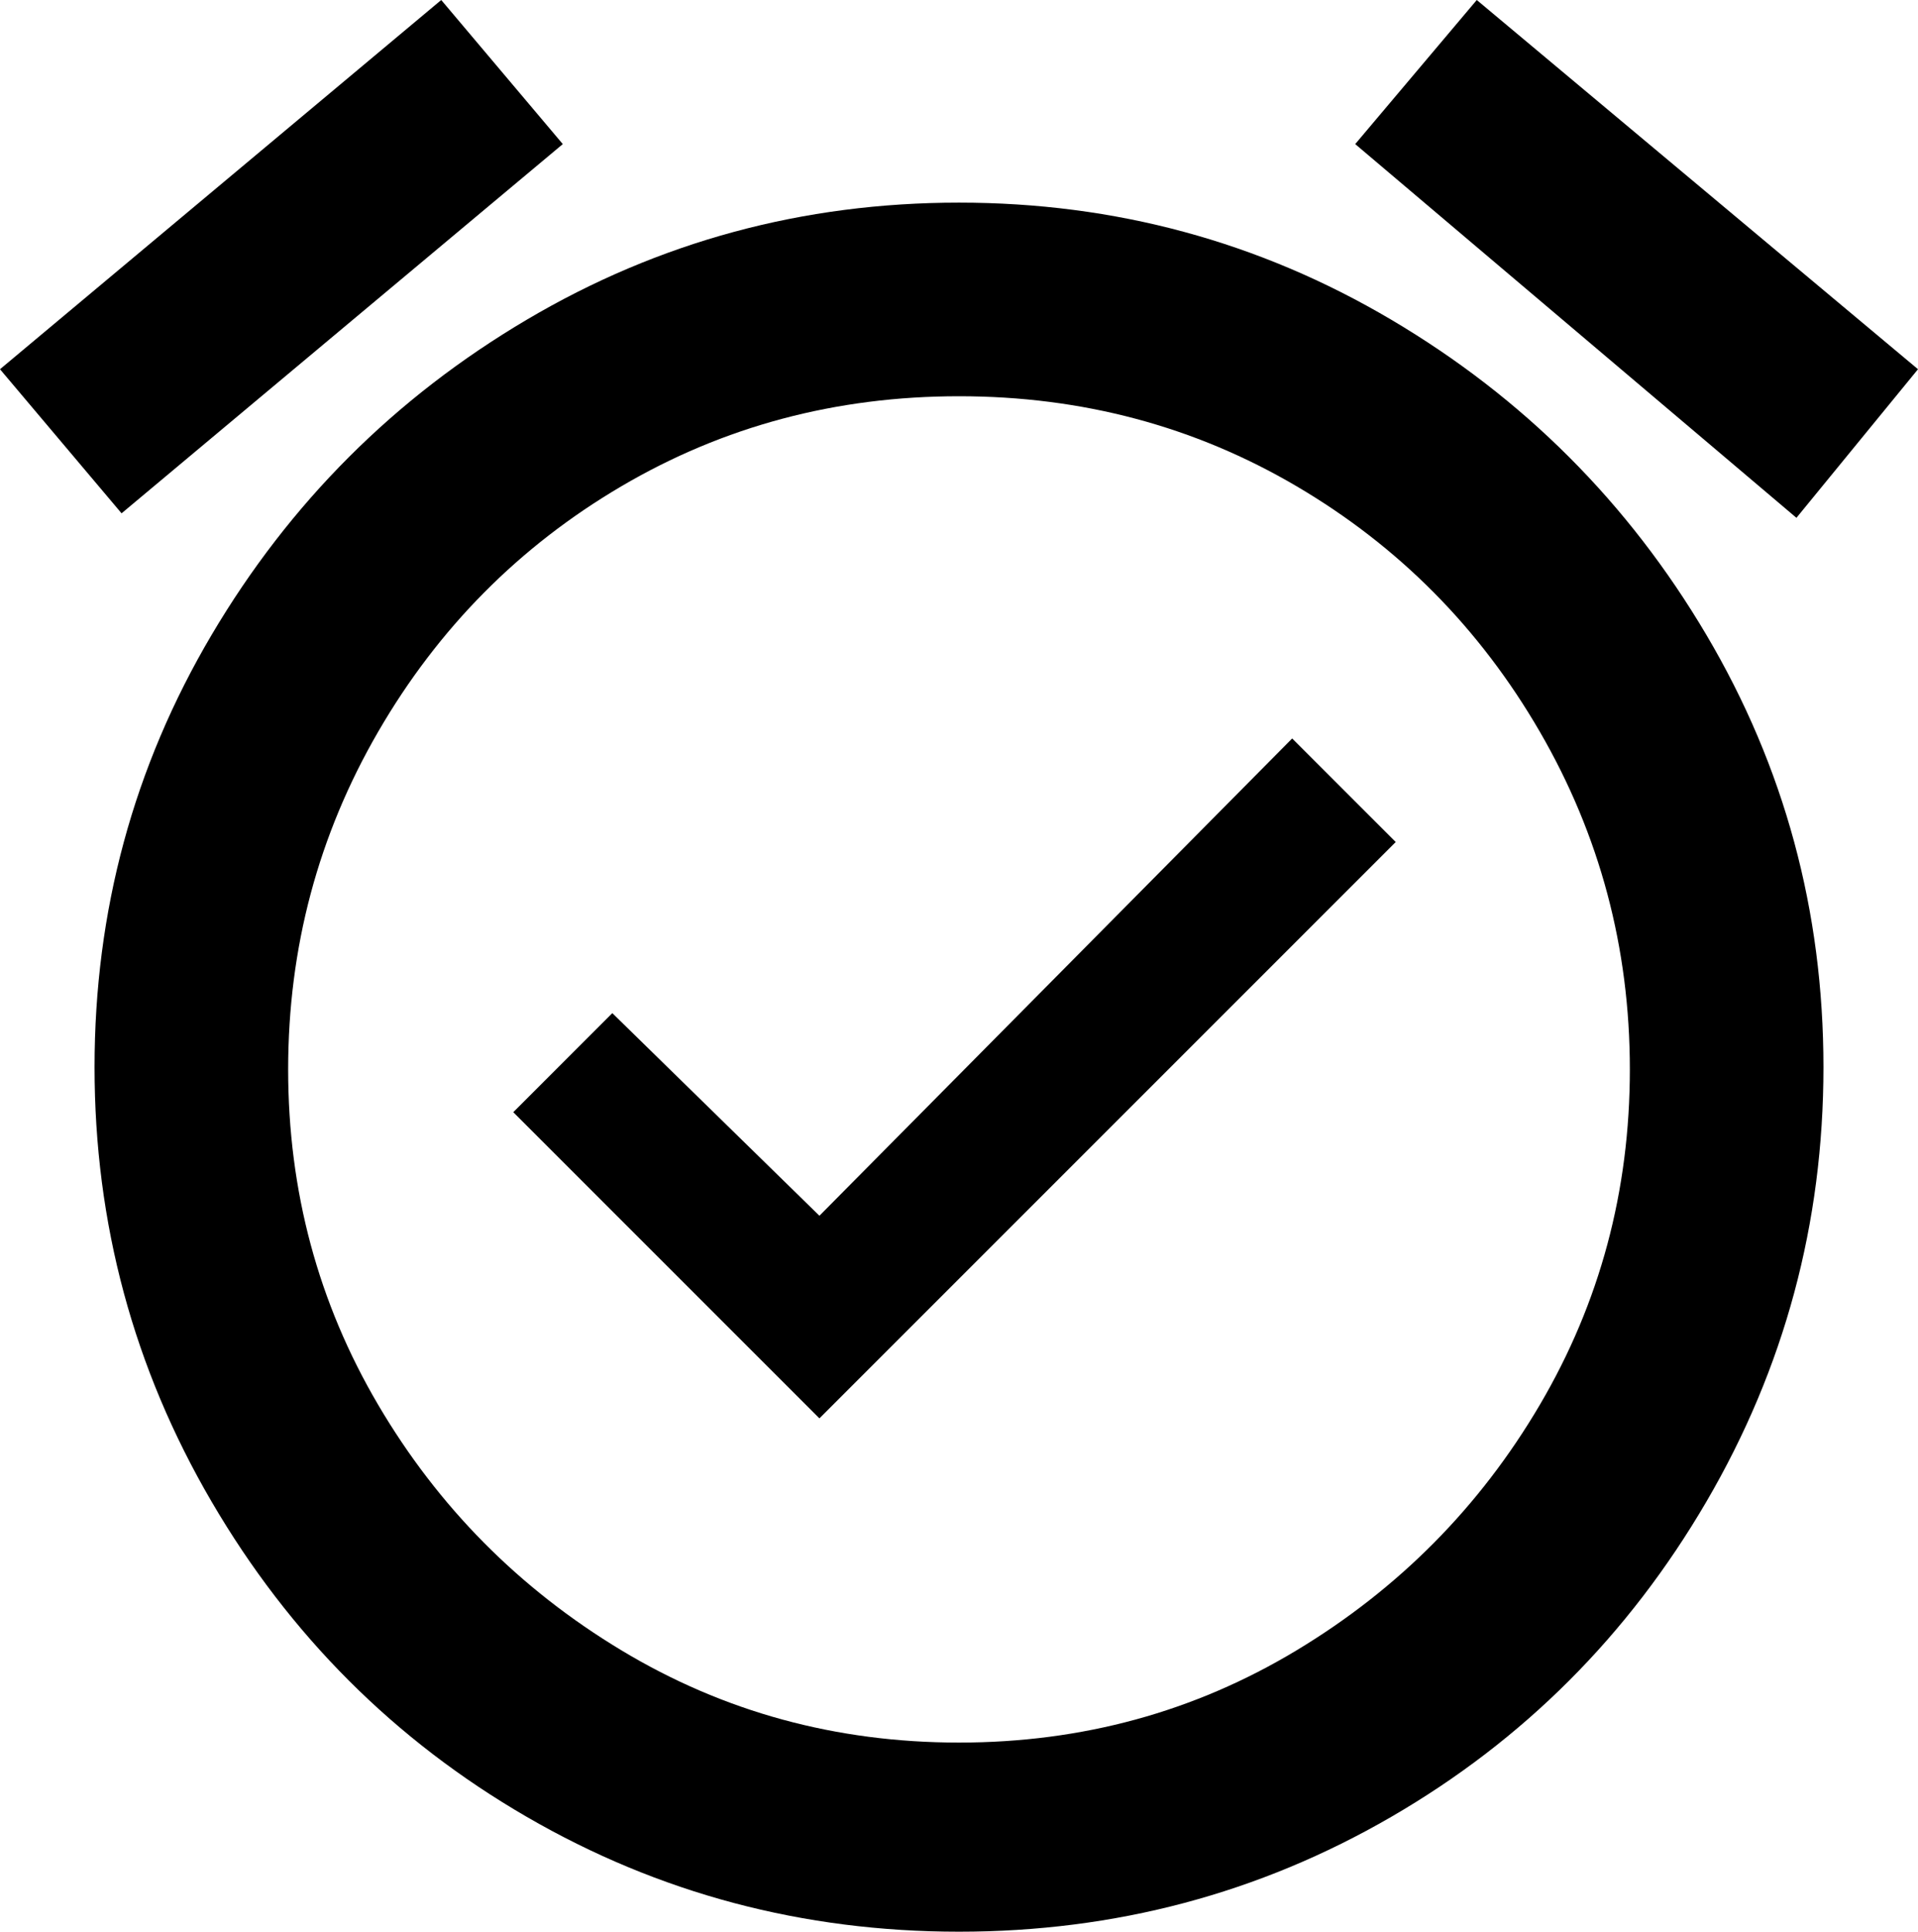 <svg xmlns="http://www.w3.org/2000/svg" viewBox="43 -21 426 429">
      <g transform="scale(1 -1) translate(0 -387)">
        <path d="M225 138 179 183 157 161 225 93 353 221 330 244ZM256 21Q215 21 181.0 41.5Q147 62 127.0 96.0Q107 130 107.0 170.5Q107 211 127.0 245.5Q147 280 181.0 300.0Q215 320 256.0 320.0Q297 320 331.0 300.0Q365 280 385.0 245.5Q405 211 405.0 170.5Q405 130 385.0 96.0Q365 62 331.0 41.5Q297 21 256 21ZM256 363Q204 363 160.0 337.0Q116 311 90.0 267.0Q64 223 64.0 171.0Q64 119 90.0 74.5Q116 30 160.0 4.5Q204 -21 256.0 -21.0Q308 -21 352.0 4.5Q396 30 422.0 74.5Q448 119 448.0 171.0Q448 223 422.0 267.0Q396 311 352.0 337.0Q308 363 256 363ZM168 376 141 408 43 326 70 294ZM469 326 371 408 344 376 442 293Z" />
      </g>
    </svg>